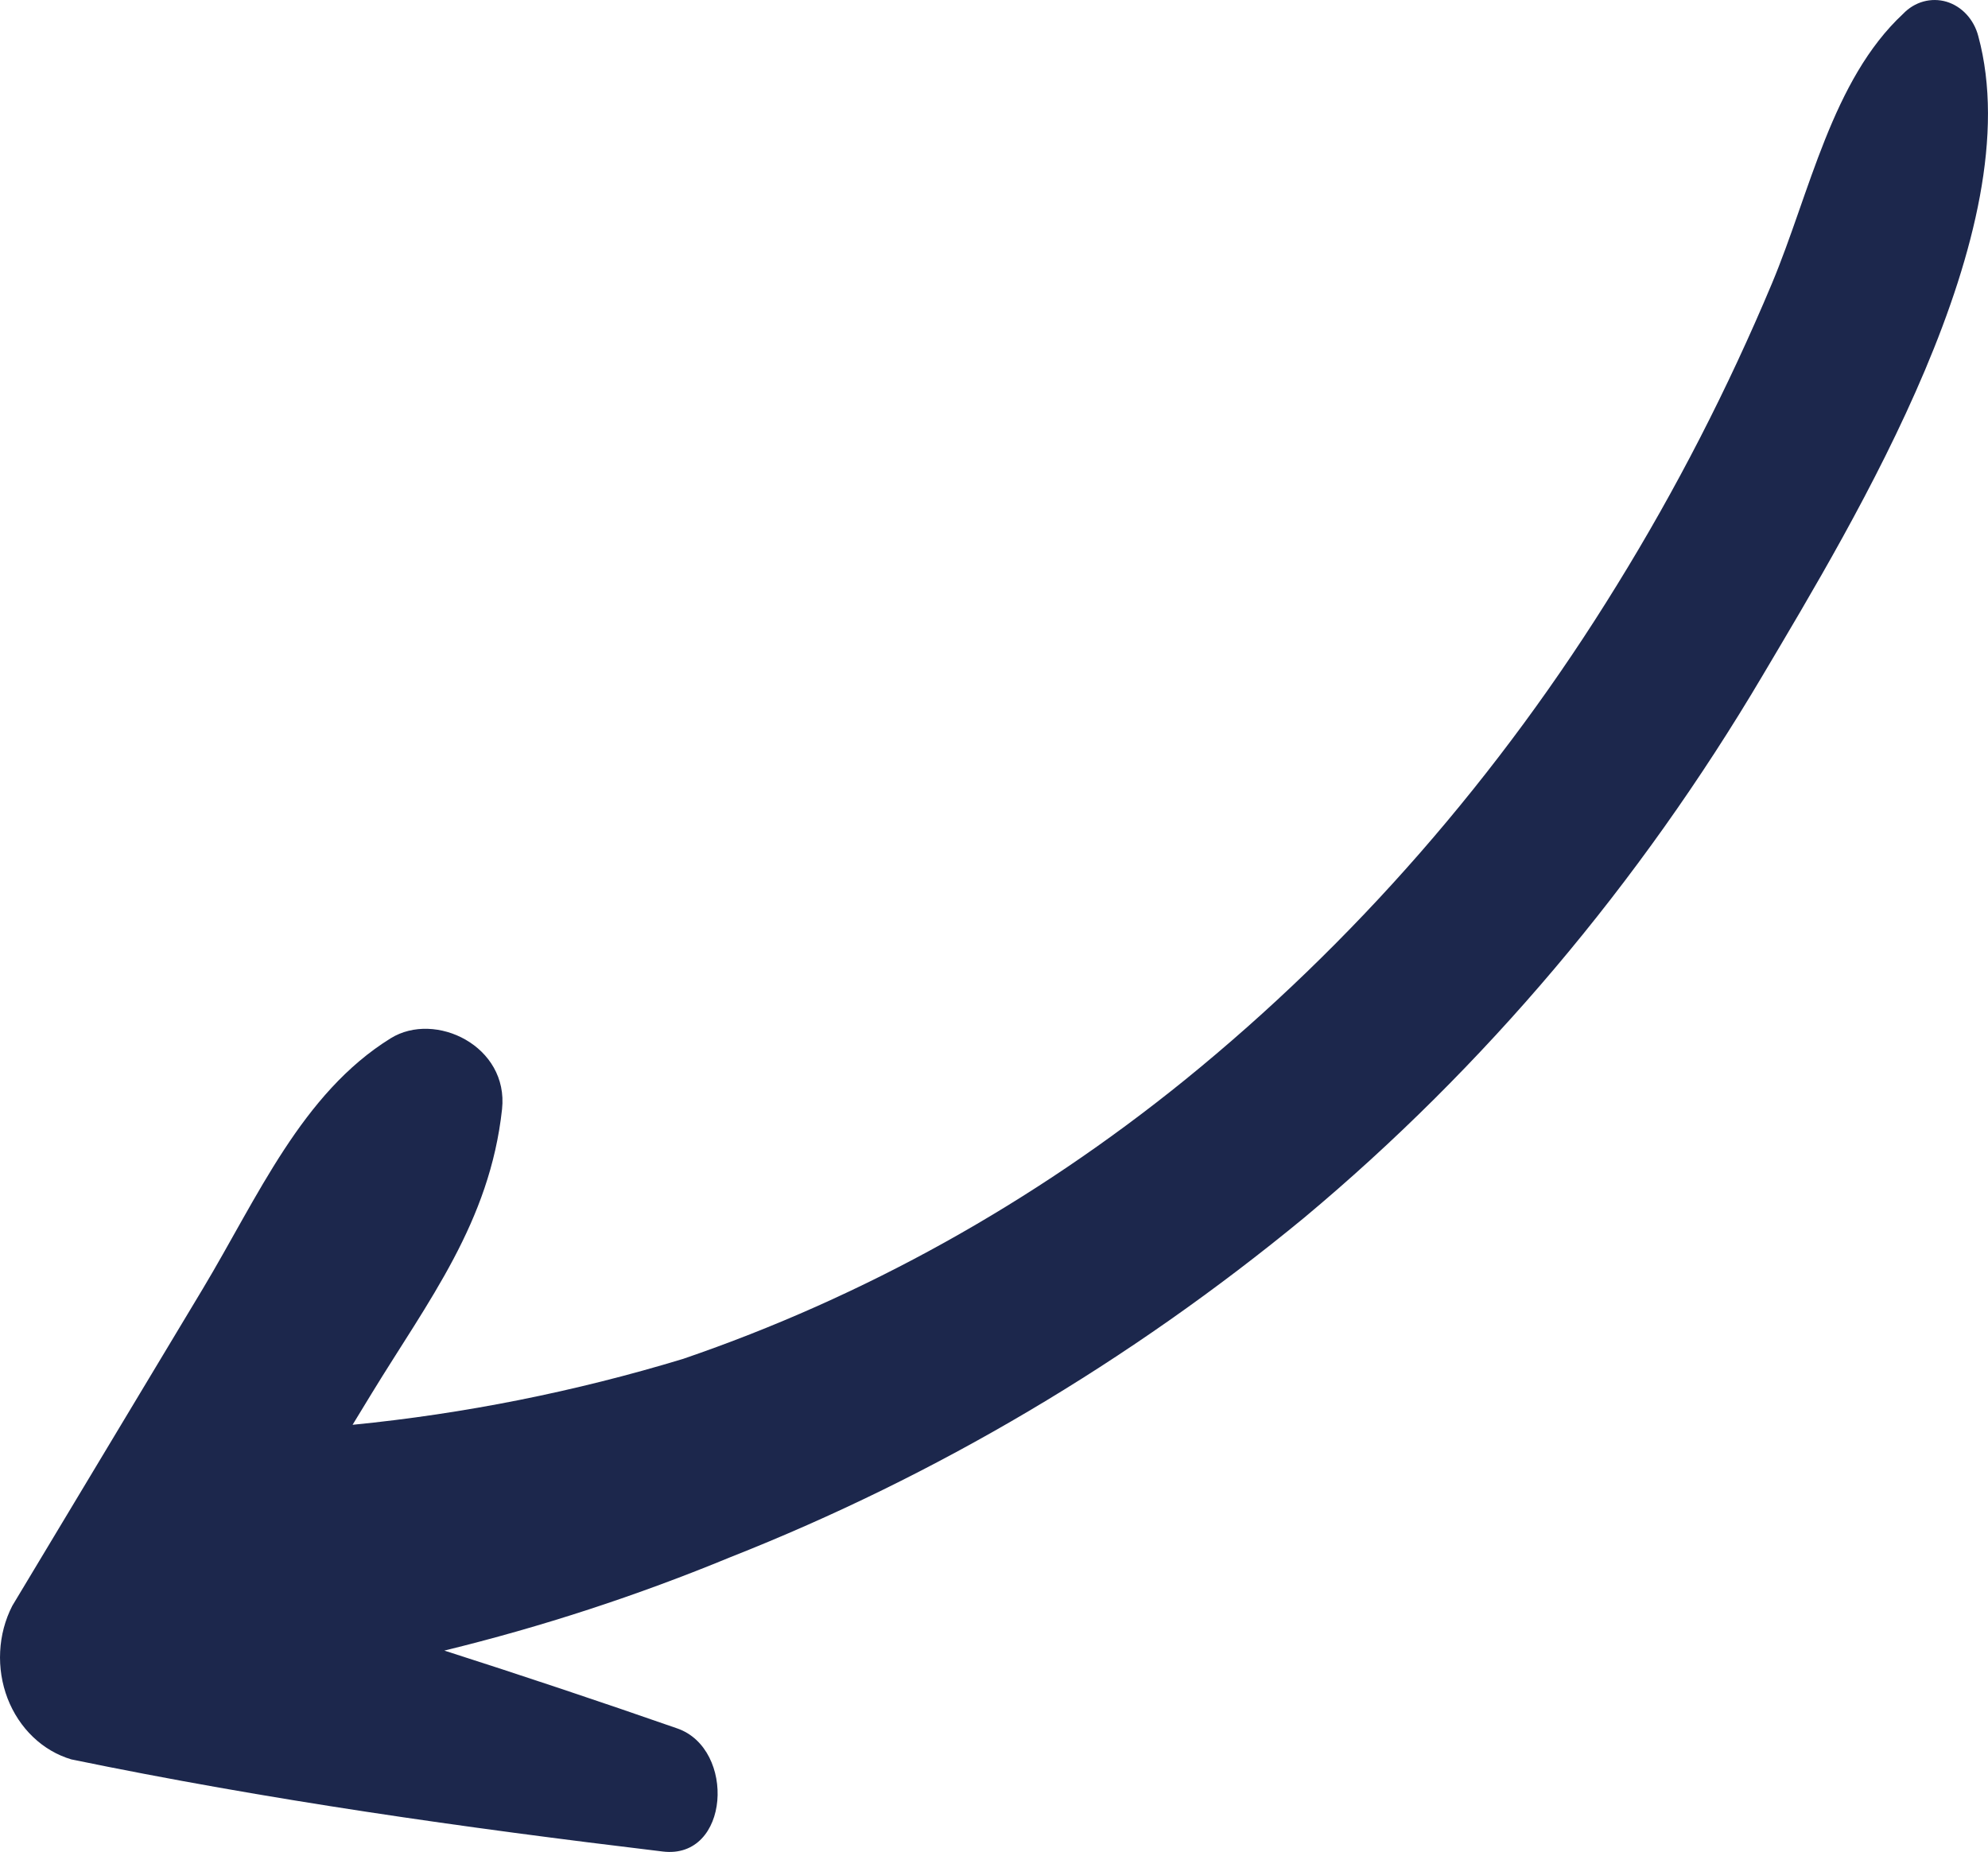 <svg width="36.03" height="33.565" viewBox="0 0 36.03 33.565" fill="none" xmlns="http://www.w3.org/2000/svg" xmlns:xlink="http://www.w3.org/1999/xlink">
	<desc>
			Created with Pixso.
	</desc>
	<defs/>
	<path id="Vector" d="M0.222 29.105C0.092 29.359 0.017 29.642 0.003 29.932C-0.012 30.223 0.034 30.513 0.137 30.782C0.241 31.05 0.398 31.289 0.598 31.48C0.798 31.672 1.036 31.811 1.292 31.887C4.868 32.624 8.398 33.124 12.013 33.557C13.231 33.703 13.341 31.696 12.275 31.326C10.863 30.834 9.459 30.365 8.053 29.915C9.816 29.485 11.55 28.919 13.24 28.221C16.966 26.751 20.469 24.678 23.635 22.071C26.901 19.344 29.712 16.019 31.945 12.243C33.623 9.409 36.811 4.184 35.854 0.655C35.815 0.505 35.741 0.369 35.64 0.26C35.539 0.151 35.414 0.072 35.277 0.031C35.14 -0.009 34.996 -0.01 34.858 0.028C34.721 0.066 34.594 0.143 34.492 0.25C33.201 1.452 32.805 3.487 32.114 5.138C31.316 7.041 30.377 8.868 29.306 10.602C27.18 14.06 24.53 17.095 21.472 19.575C18.72 21.803 15.647 23.511 12.381 24.628C10.421 25.223 8.415 25.623 6.39 25.823L6.733 25.26C7.764 23.571 8.876 22.153 9.099 20.103C9.222 18.958 7.888 18.318 7.082 18.817C5.47 19.815 4.67 21.7 3.675 23.359C3.012 24.464 0.368 28.861 0.222 29.105Z" fill="#1C274C" fill-opacity="1" fill-rule="evenodd"/>
</svg>
